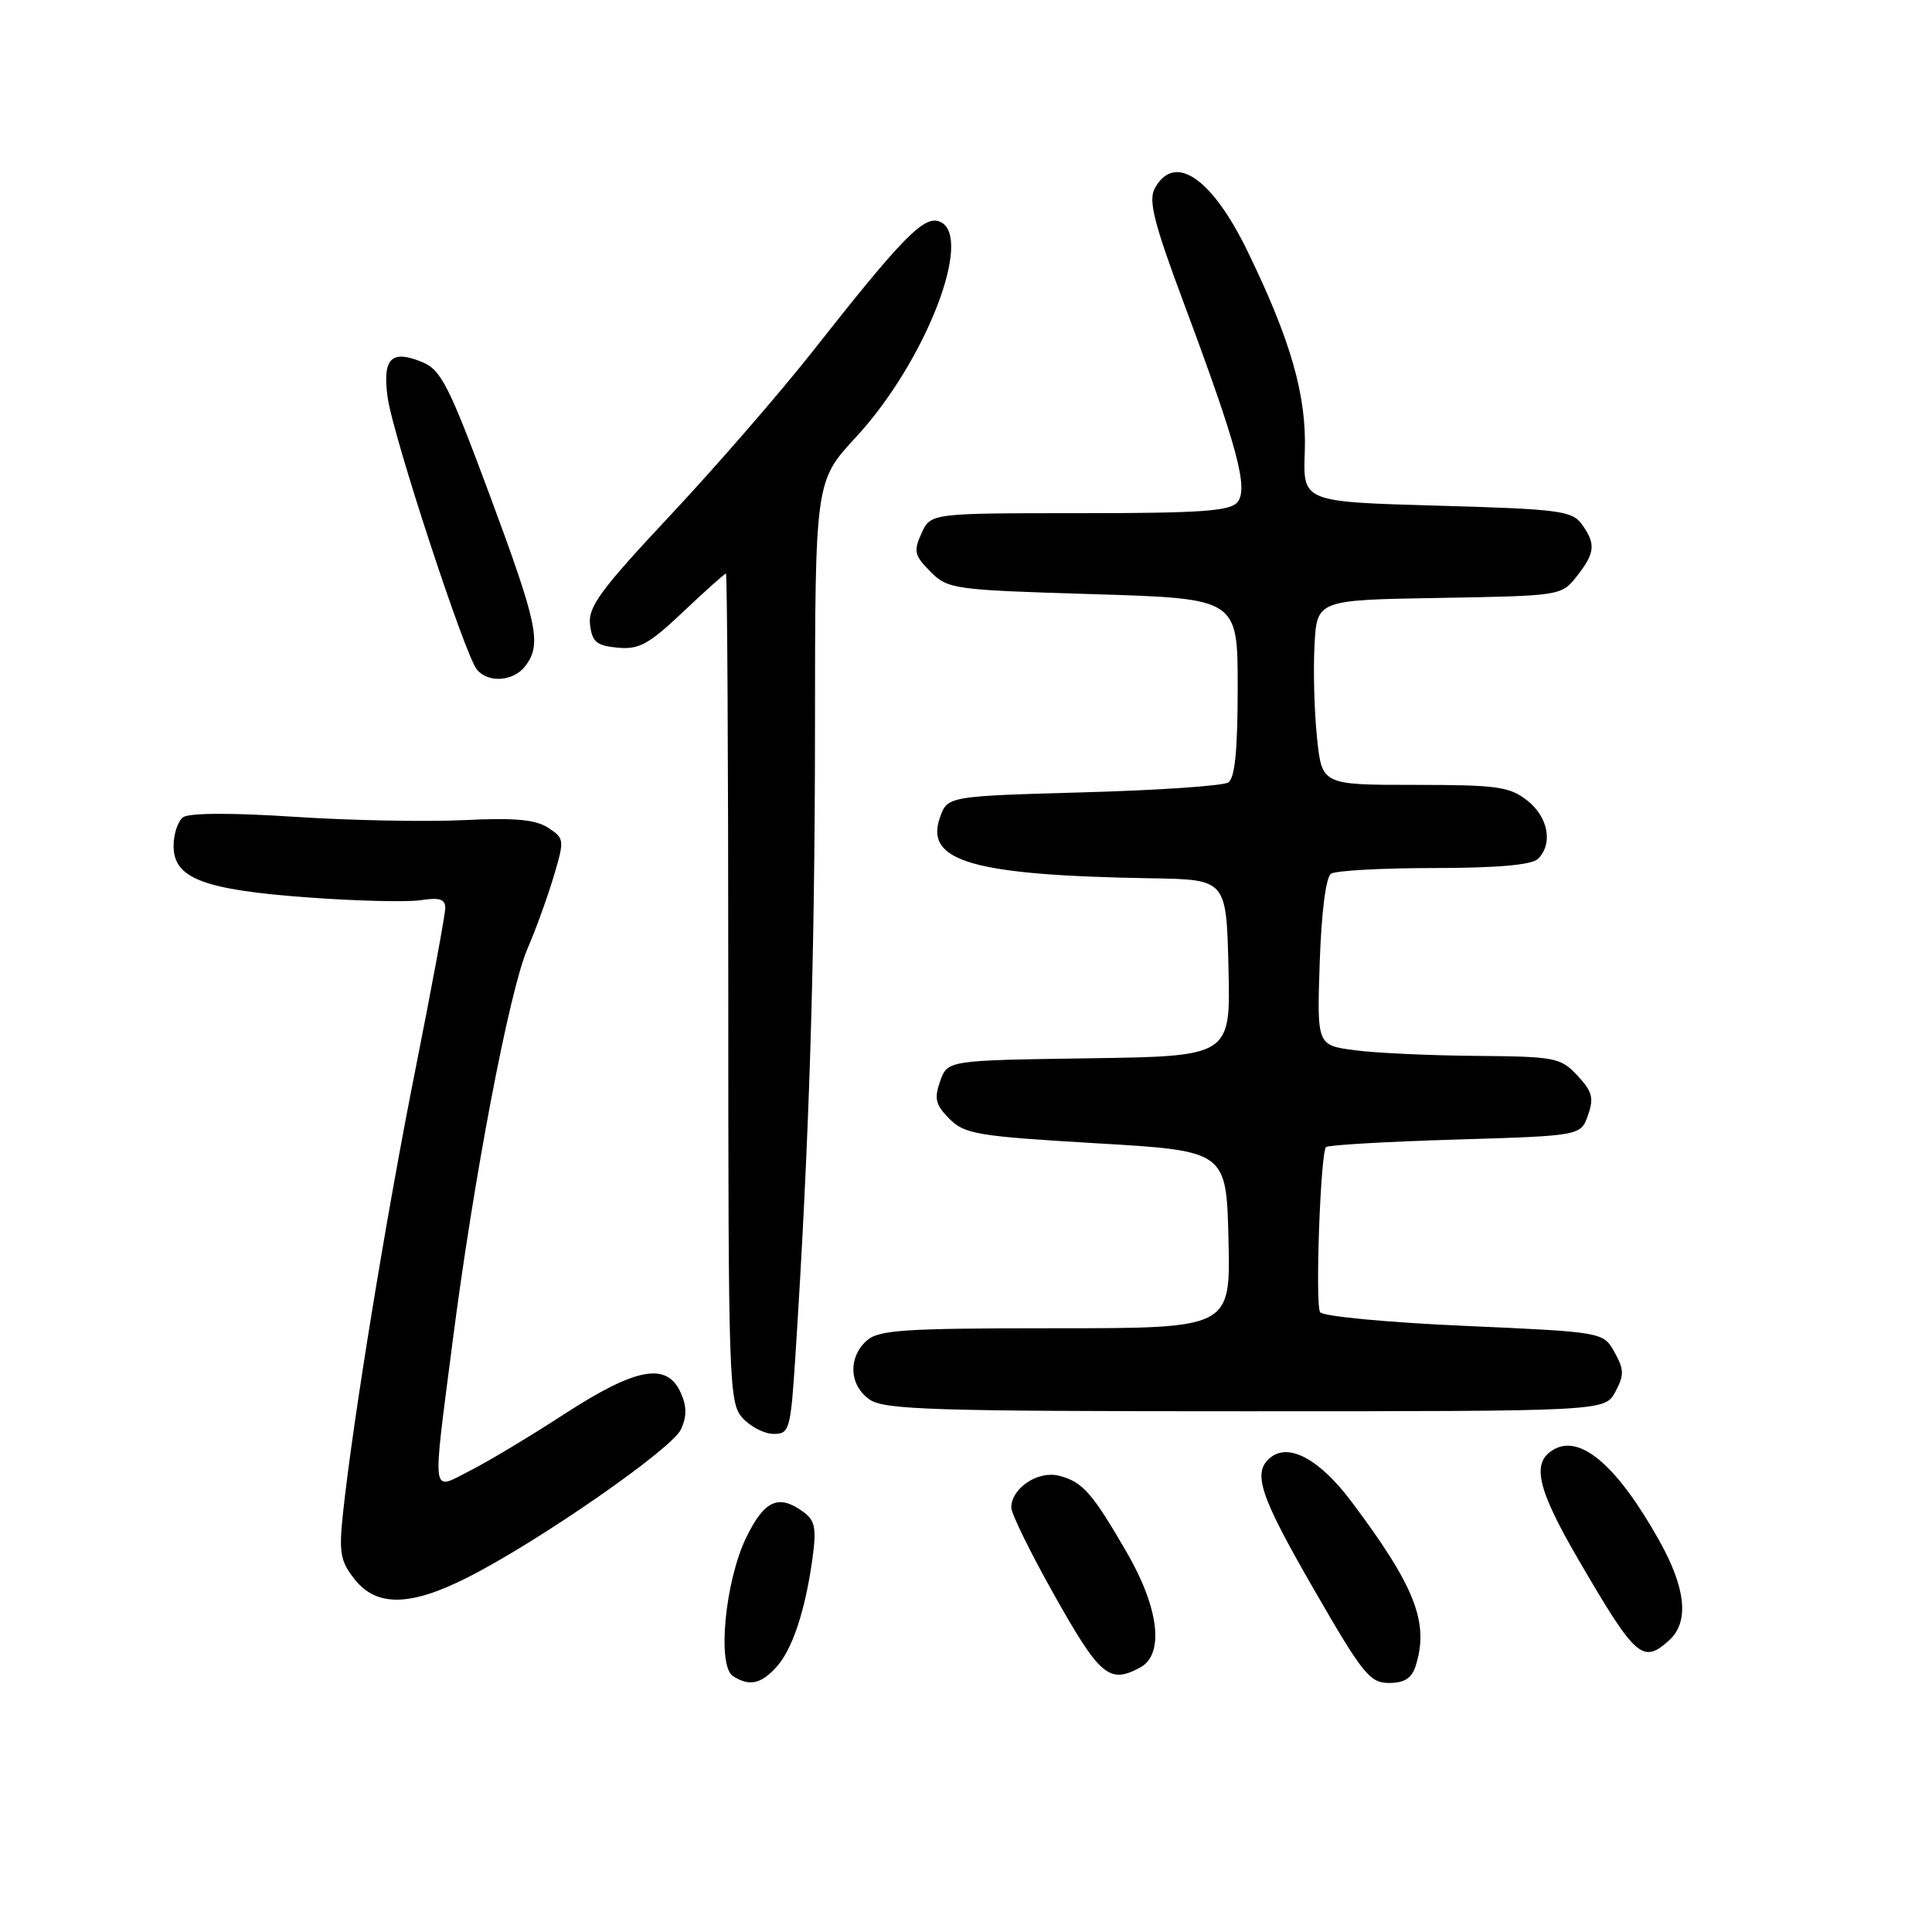 <?xml version="1.0" encoding="UTF-8" standalone="no"?>
<!DOCTYPE svg PUBLIC "-//W3C//DTD SVG 1.1//EN" "http://www.w3.org/Graphics/SVG/1.1/DTD/svg11.dtd" >
<svg xmlns="http://www.w3.org/2000/svg" xmlns:xlink="http://www.w3.org/1999/xlink" version="1.1" viewBox="0 0 256 256">
 <g >
 <path fill="currentColor"
d=" M 102.81 220.97 C 104.96 218.67 106.70 213.46 107.66 206.48 C 108.20 202.51 108.00 201.47 106.47 200.35 C 103.16 197.93 101.29 198.77 98.87 203.75 C 96.07 209.53 95.00 220.75 97.13 222.10 C 99.28 223.46 100.77 223.17 102.81 220.97 Z  M 187.58 220.75 C 189.40 215.02 187.52 210.22 179.06 198.95 C 174.84 193.34 170.75 191.13 168.31 193.16 C 165.92 195.14 166.93 198.17 174.12 210.64 C 180.57 221.83 181.51 223.00 184.05 223.00 C 186.09 223.00 187.06 222.38 187.58 220.75 Z  M 151.07 220.96 C 154.29 219.24 153.60 213.15 149.36 205.80 C 144.73 197.79 143.44 196.33 140.31 195.54 C 137.53 194.84 134.00 197.20 134.00 199.76 C 134.00 200.55 136.48 205.62 139.51 211.02 C 145.74 222.13 146.95 223.17 151.07 220.96 Z  M 221.17 217.35 C 223.85 214.92 223.41 210.48 219.85 204.12 C 214.38 194.36 209.53 190.11 206.00 192.00 C 202.85 193.68 203.59 197.11 209.15 206.66 C 216.74 219.69 217.66 220.52 221.17 217.35 Z  M 61.90 209.05 C 71.32 204.30 89.04 192.00 90.23 189.40 C 91.03 187.65 91.01 186.32 90.18 184.50 C 88.34 180.46 84.28 181.21 74.78 187.37 C 70.23 190.33 64.59 193.71 62.25 194.89 C 57.08 197.51 57.26 198.86 59.97 177.79 C 62.75 156.15 67.48 131.33 69.87 125.77 C 70.99 123.18 72.57 118.82 73.38 116.09 C 74.81 111.28 74.79 111.09 72.63 109.68 C 70.96 108.59 68.21 108.34 61.46 108.67 C 56.53 108.91 46.42 108.72 39.00 108.23 C 30.60 107.68 25.03 107.71 24.25 108.30 C 23.56 108.82 23.00 110.53 23.00 112.10 C 23.00 116.38 26.94 117.90 40.75 118.91 C 47.21 119.39 53.96 119.55 55.75 119.28 C 58.23 118.89 59.00 119.14 59.00 120.31 C 59.00 121.16 57.22 130.78 55.05 141.68 C 51.22 160.87 46.76 188.20 45.45 200.50 C 44.89 205.72 45.09 206.86 46.98 209.25 C 49.88 212.93 54.34 212.87 61.90 209.05 Z  M 105.39 179.75 C 107.22 151.42 107.97 127.43 107.99 97.13 C 108.00 63.77 108.00 63.77 113.43 57.91 C 122.66 47.93 129.16 31.15 124.48 29.35 C 122.40 28.56 119.55 31.48 107.68 46.56 C 103.37 52.03 94.91 61.78 88.86 68.24 C 79.61 78.11 77.91 80.41 78.18 82.74 C 78.45 85.06 79.03 85.55 81.83 85.82 C 84.67 86.09 85.96 85.39 90.52 81.07 C 93.47 78.28 96.02 76.00 96.19 76.00 C 96.36 76.00 96.50 100.70 96.50 130.90 C 96.50 183.47 96.58 185.88 98.40 187.90 C 99.45 189.05 101.30 190.00 102.52 190.00 C 104.61 190.00 104.76 189.46 105.39 179.75 Z  M 214.04 184.42 C 215.23 182.21 215.21 181.47 213.93 179.17 C 212.43 176.50 212.43 176.50 193.98 175.68 C 183.83 175.23 175.26 174.42 174.92 173.87 C 174.25 172.79 174.97 152.81 175.70 152.00 C 175.96 151.72 183.65 151.28 192.81 151.00 C 209.46 150.50 209.46 150.50 210.42 147.76 C 211.22 145.48 210.98 144.61 209.01 142.51 C 206.78 140.13 206.06 140.00 195.58 139.91 C 189.48 139.86 182.25 139.53 179.50 139.16 C 174.50 138.50 174.50 138.50 174.87 127.50 C 175.10 120.83 175.69 116.21 176.37 115.77 C 176.99 115.36 183.15 115.02 190.05 115.02 C 198.46 115.01 203.00 114.60 203.80 113.80 C 205.81 111.79 205.15 108.26 202.37 106.07 C 200.02 104.23 198.36 104.00 187.44 104.00 C 175.16 104.00 175.16 104.00 174.51 97.75 C 174.15 94.31 174.00 88.80 174.18 85.50 C 174.50 79.50 174.50 79.50 190.70 79.23 C 206.82 78.95 206.90 78.94 208.95 76.34 C 211.37 73.26 211.48 72.05 209.58 69.44 C 208.29 67.68 206.50 67.45 190.40 67.00 C 172.64 66.50 172.64 66.50 172.89 59.91 C 173.16 52.46 171.06 45.11 165.26 33.20 C 160.53 23.50 155.58 20.18 153.00 24.99 C 152.15 26.59 152.92 29.61 156.89 40.24 C 163.96 59.20 165.46 64.75 163.96 66.55 C 162.98 67.73 159.07 68.00 143.04 68.00 C 123.32 68.00 123.32 68.00 122.10 70.67 C 121.03 73.04 121.16 73.61 123.29 75.75 C 125.61 78.07 126.33 78.17 144.85 78.73 C 164.00 79.31 164.00 79.31 164.00 91.09 C 164.00 99.43 163.63 103.12 162.75 103.68 C 162.06 104.13 153.41 104.72 143.52 104.99 C 125.54 105.50 125.54 105.50 124.54 108.35 C 122.51 114.15 128.93 115.99 152.67 116.38 C 162.50 116.55 162.50 116.55 162.78 128.25 C 163.06 139.96 163.06 139.96 144.30 140.23 C 125.55 140.50 125.55 140.50 124.57 143.27 C 123.76 145.58 123.97 146.41 125.81 148.26 C 127.83 150.28 129.54 150.56 145.26 151.49 C 162.50 152.50 162.50 152.50 162.78 164.25 C 163.06 176.00 163.06 176.00 139.86 176.00 C 119.67 176.00 116.42 176.22 114.83 177.65 C 112.34 179.91 112.53 183.56 115.22 185.44 C 117.16 186.80 123.58 187.00 165.05 187.00 C 212.66 187.00 212.66 187.00 214.04 184.42 Z  M 69.61 88.25 C 71.81 85.36 71.26 82.76 64.89 65.60 C 59.49 51.07 58.44 49.01 55.95 47.98 C 51.84 46.28 50.66 47.48 51.36 52.64 C 52.05 57.68 61.60 86.81 63.19 88.72 C 64.70 90.55 68.05 90.30 69.61 88.25 Z "/>
</g>
</svg>